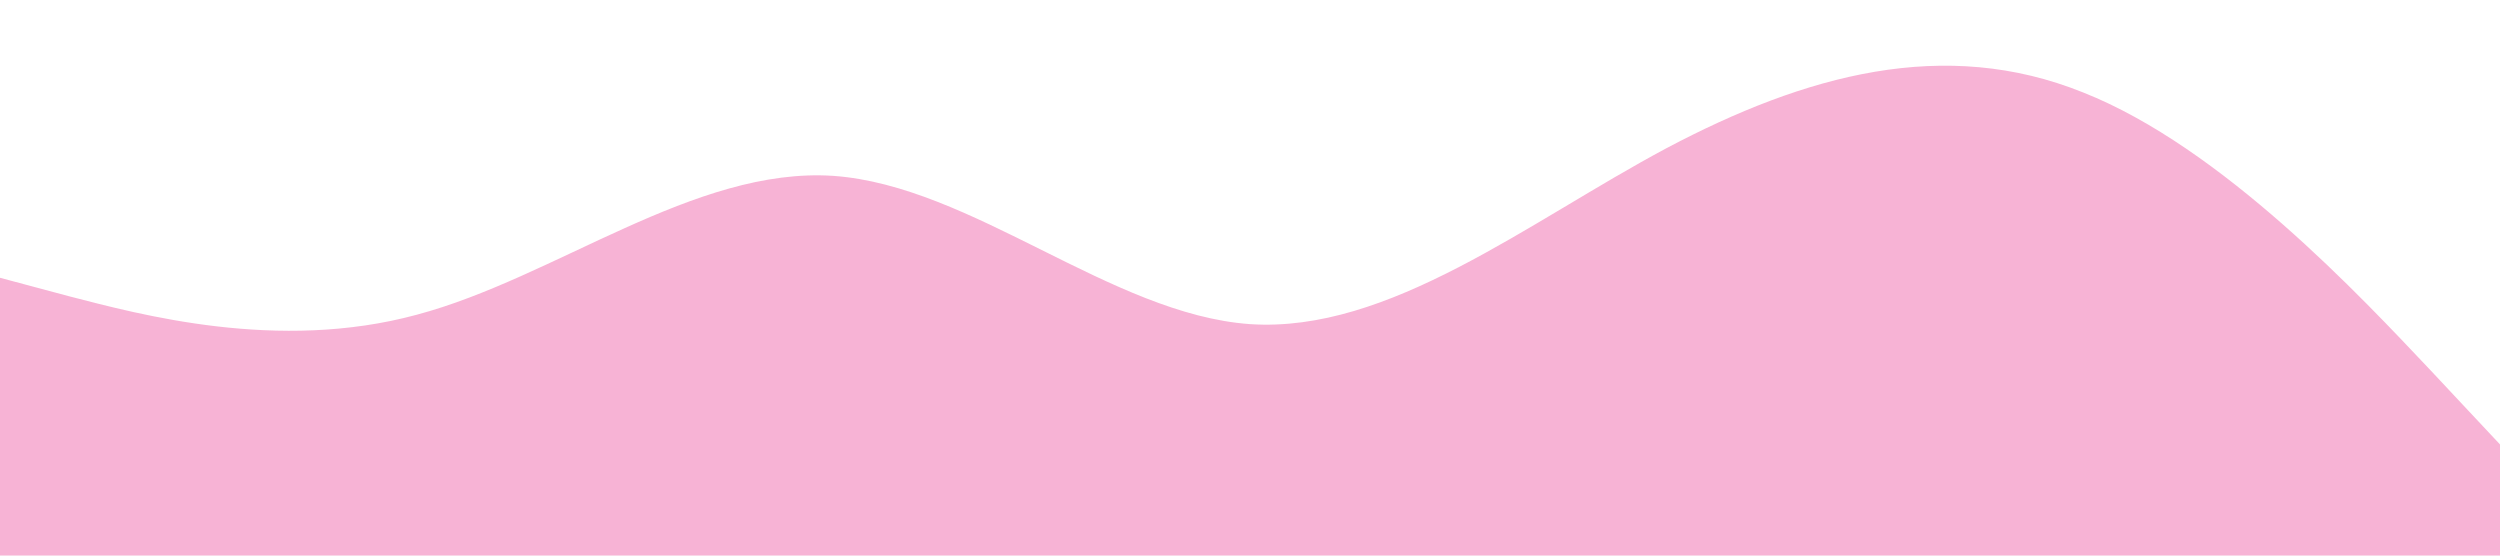 <?xml version="1.0" standalone="no"?><svg xmlns="http://www.w3.org/2000/svg" viewBox="0 0 1440 320"><path fill="#E50071" fill-opacity="0.3" d="M0,160L40,170.7C80,181,160,203,240,181.3C320,160,400,96,480,101.3C560,107,640,181,720,186.7C800,192,880,128,960,85.3C1040,43,1120,21,1200,53.3C1280,85,1360,171,1400,213.3L1440,256L1440,320L1400,320C1360,320,1280,320,1200,320C1120,320,1040,320,960,320C880,320,800,320,720,320C640,320,560,320,480,320C400,320,320,320,240,320C160,320,80,320,40,320L0,320Z"></path></svg>